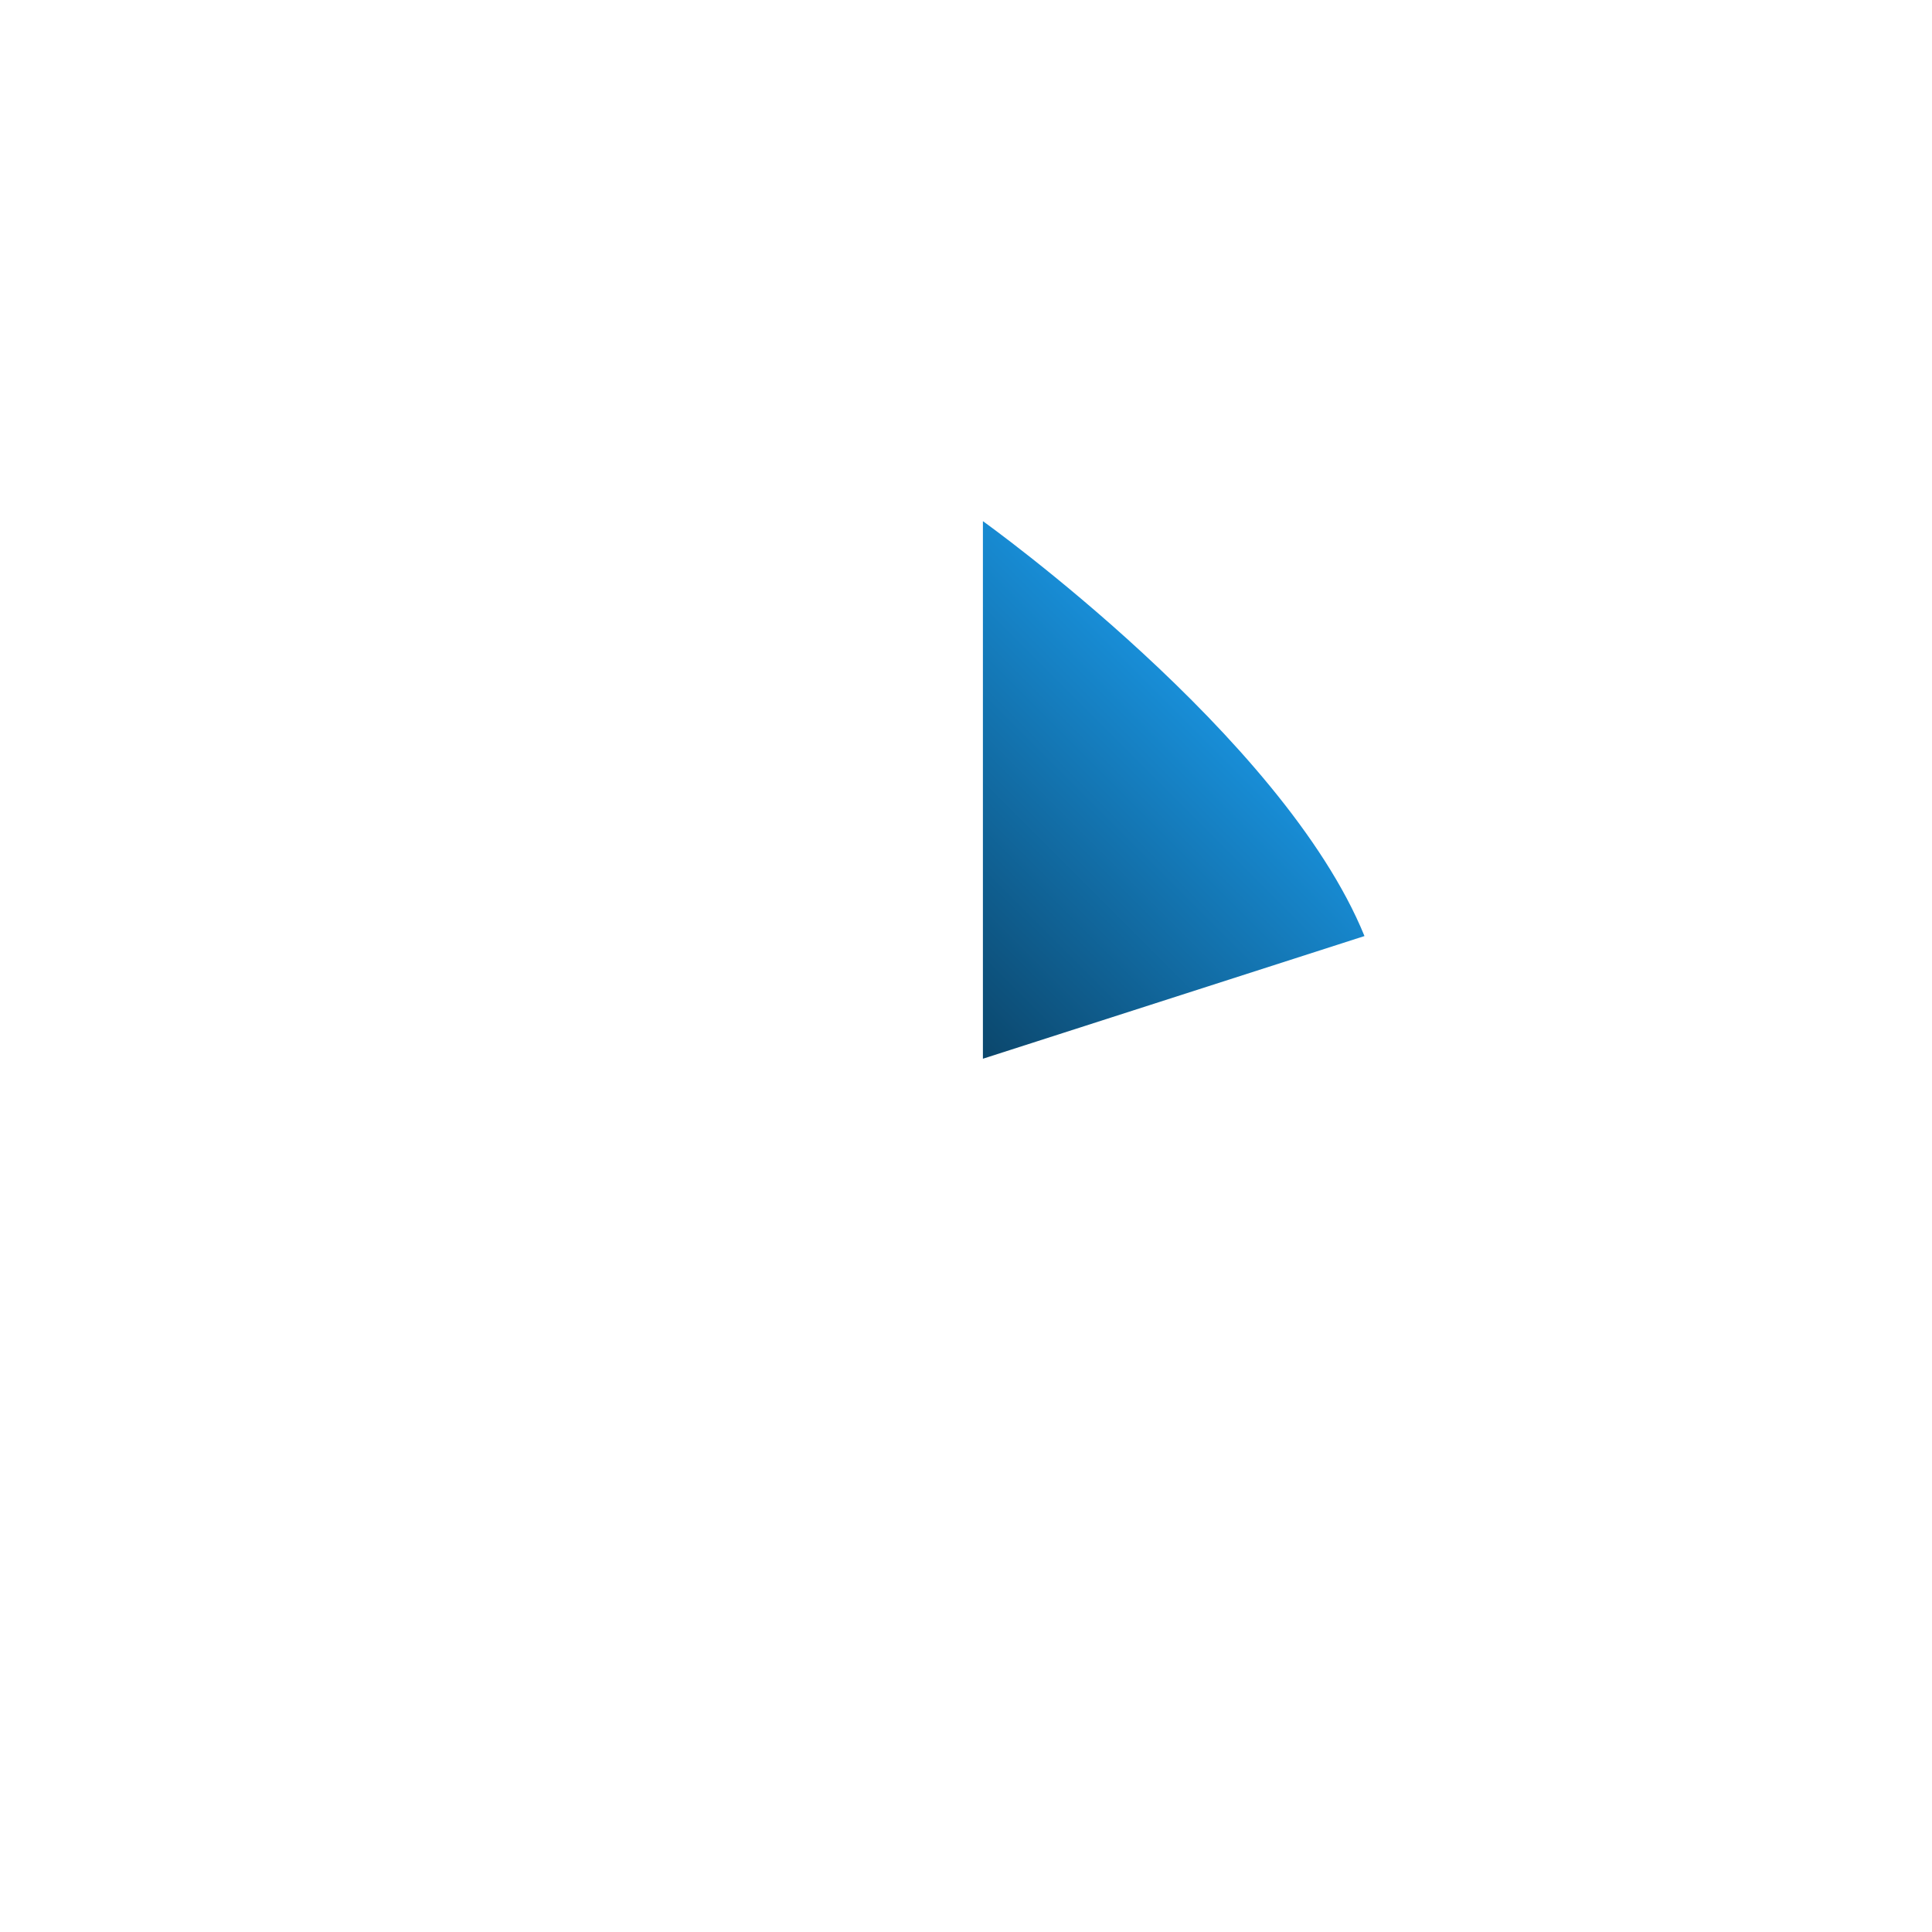 <?xml version="1.0" encoding="utf-8"?>
<!-- Generator: Adobe Illustrator 17.1.0, SVG Export Plug-In . SVG Version: 6.00 Build 0)  -->
<!DOCTYPE svg PUBLIC "-//W3C//DTD SVG 1.1//EN" "http://www.w3.org/Graphics/SVG/1.1/DTD/svg11.dtd">
<svg version="1.1" id="chlore-svg" xmlns="http://www.w3.org/2000/svg" xmlns:xlink="http://www.w3.org/1999/xlink" x="0px" y="0px"
	 viewBox="0 0 400 400" height="400px" enable-background="new 0 0 400 400" xml:space="preserve">
		
			<linearGradient id="SVGID_3_" gradientUnits="userSpaceOnUse" x1="708.358" y1="-205.123" x2="599.704" y2="-313.777" gradientTransform="matrix(0.54 0 0 -0.54 -136.003 35.312)">
				<stop  offset="0" style="stop-color:#188DD6"/>
				<stop  offset="1" style="stop-color:#0B466B"/>
			</linearGradient>
		<path id="chlore-path" fill="url(#SVGID_3_)" d="M203.5,219.2l79-25.4c-16.9-41.5-79-85.9-79-85.9V219.3z"/>
		
</svg>
